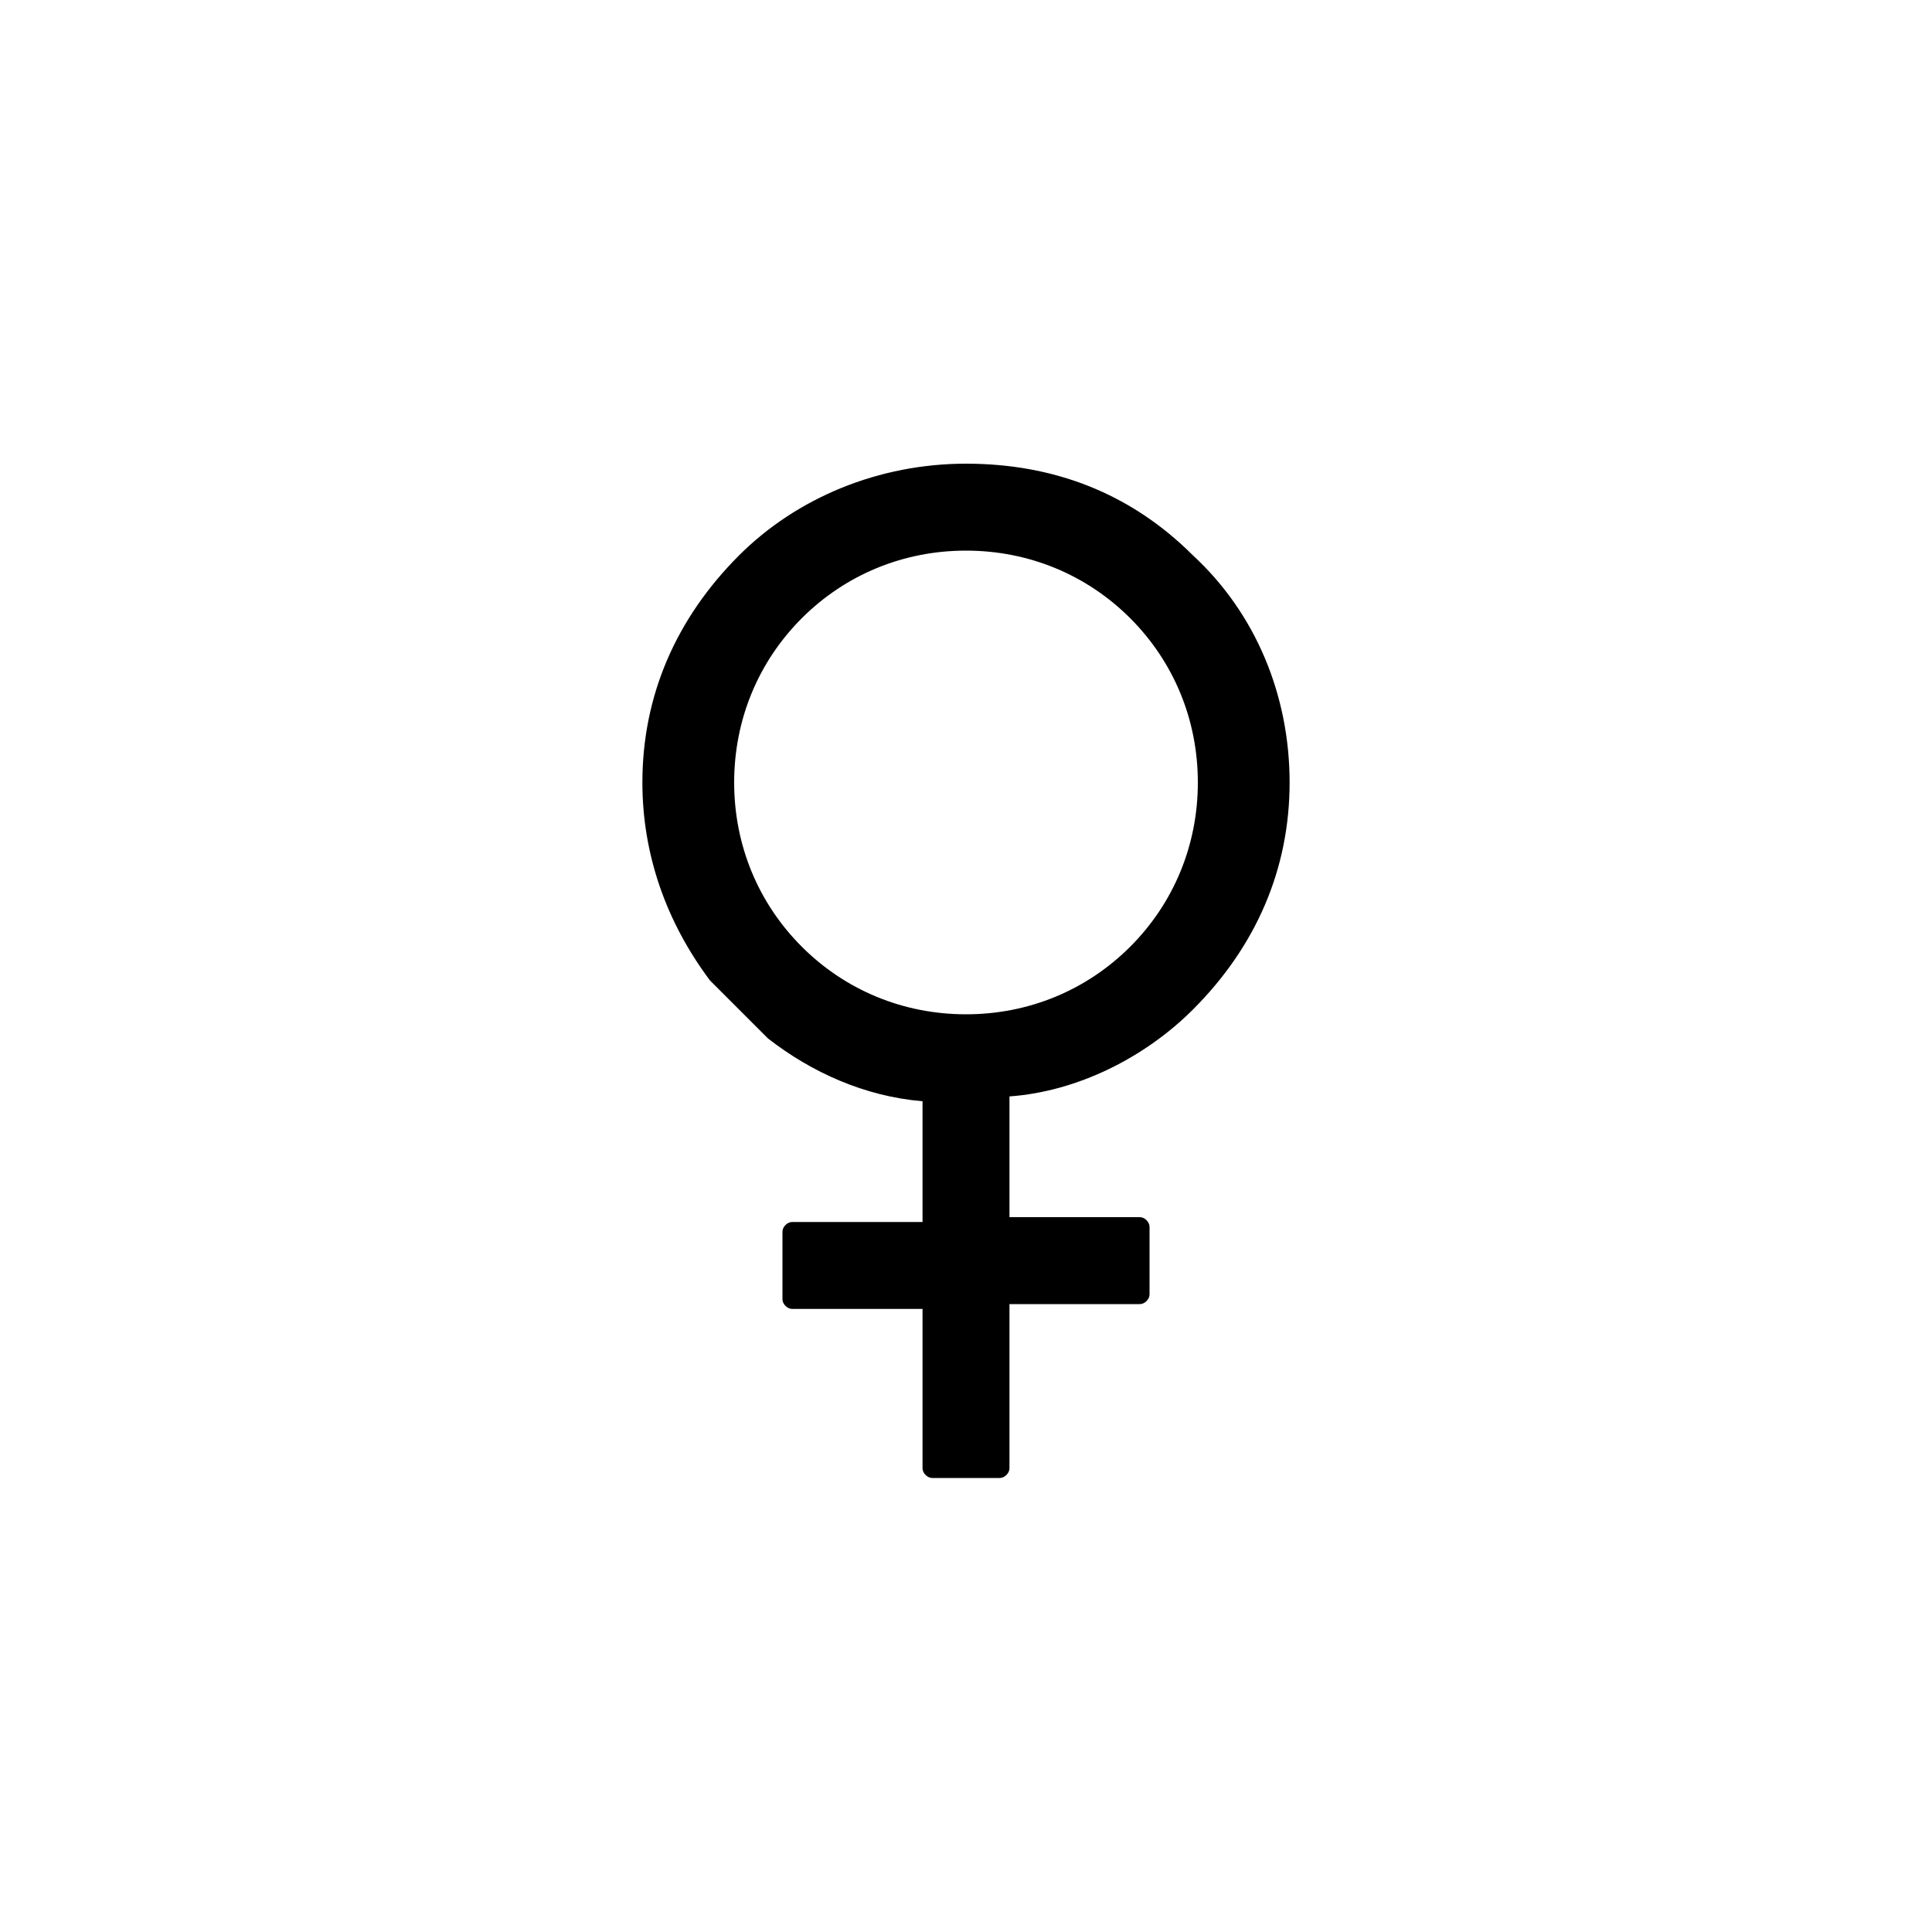 <?xml version="1.0" encoding="utf-8"?>
<!-- Generator: Adobe Illustrator 24.3.0, SVG Export Plug-In . SVG Version: 6.00 Build 0)  -->
<svg version="1.1" id="Layer_1" xmlns="http://www.w3.org/2000/svg" xmlns:xlink="http://www.w3.org/1999/xlink" x="0px" y="0px"
	 viewBox="0 0 40 40" style="enable-background:new 0 0 40 40;" xml:space="preserve">
<path d="M24.7,20.9c1.3-1.3,2-2.9,2-4.7c0-1.8-0.7-3.5-2-4.7c-1.3-1.3-2.9-1.9-4.7-1.9s-3.5,0.7-4.7,1.9c-1.3,1.3-2,2.9-2,4.7
	c0,1.5,0.5,2.9,1.4,4.1c0.2,0.2,0.4,0.4,0.6,0.6c0.2,0.2,0.4,0.4,0.6,0.6c0.9,0.7,2,1.2,3.2,1.3v2.5h-2.7c-0.1,0-0.2,0.1-0.2,0.2
	v1.4c0,0.1,0.1,0.2,0.2,0.2h2.7v3.3c0,0.1,0.1,0.2,0.2,0.2h1.4c0.1,0,0.2-0.1,0.2-0.2V27h2.7c0.1,0,0.2-0.1,0.2-0.2v-1.4
	c0-0.1-0.1-0.2-0.2-0.2h-2.7v-2.5C22.3,22.6,23.7,21.9,24.7,20.9z M20,21c-1.3,0-2.5-0.5-3.4-1.4c-0.9-0.9-1.4-2.1-1.4-3.4
	c0-1.3,0.5-2.5,1.4-3.4c0.9-0.9,2.1-1.4,3.4-1.4s2.5,0.5,3.4,1.4c0.9,0.9,1.4,2.1,1.4,3.4c0,1.3-0.5,2.5-1.4,3.4
	C22.5,20.5,21.3,21,20,21z"/>
</svg>
